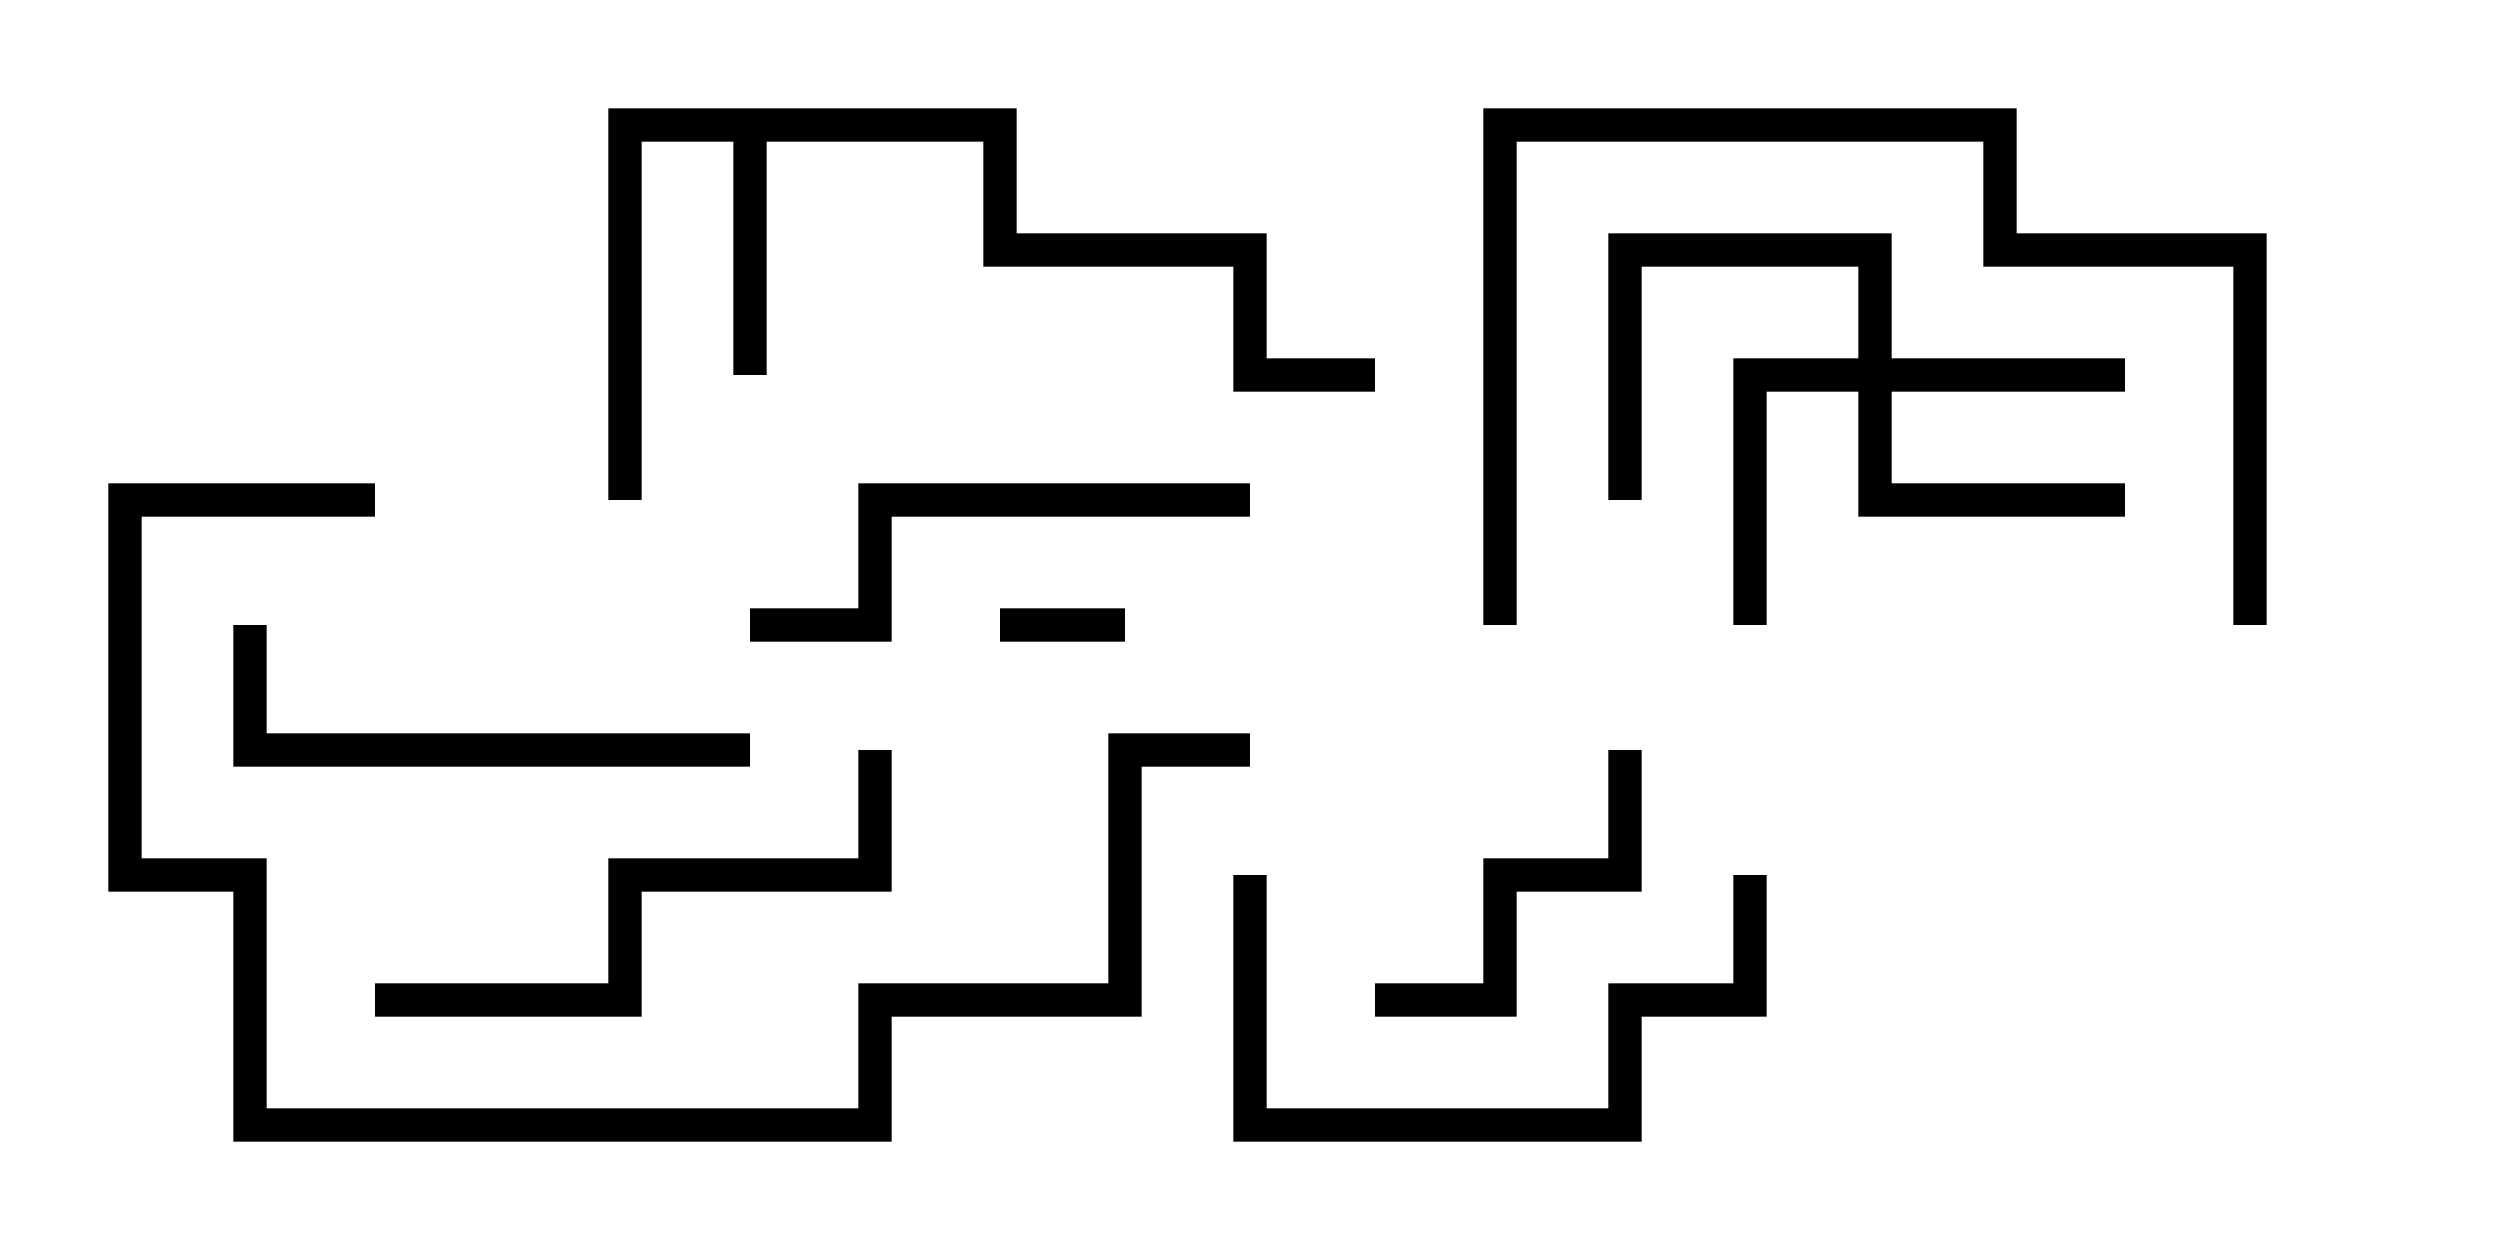 <svg version="1.1" width="30" height="15" xmlns="http://www.w3.org/2000/svg"><path d="M12.2,1.3L12.2,2.8L15.2,2.8L15.2,4.3L16.5,4.3L16.5,4.7L14.8,4.7L14.8,3.2L11.8,3.2L11.8,1.7L9.2,1.7L9.2,4.5L8.8,4.5L8.8,1.7L7.7,1.7L7.7,6L7.3,6L7.3,1.3z" stroke="none"/><path d="M22.3,4.3L22.3,3.2L19.7,3.2L19.7,6L19.3,6L19.3,2.8L22.7,2.8L22.7,4.3L25.5,4.3L25.5,4.7L22.7,4.7L22.7,5.8L25.5,5.8L25.5,6.2L22.3,6.2L22.3,4.7L21.2,4.7L21.2,7.5L20.8,7.5L20.8,4.3z" stroke="none"/><path d="M12,7.7L12,7.3L13.5,7.3L13.5,7.7z" stroke="none"/><path d="M19.3,9L19.7,9L19.7,10.7L18.2,10.7L18.2,12.2L16.5,12.2L16.5,11.8L17.8,11.8L17.8,10.3L19.3,10.3z" stroke="none"/><path d="M20.8,10.5L21.2,10.5L21.2,12.2L19.7,12.2L19.7,13.7L14.8,13.7L14.8,10.5L15.2,10.5L15.2,13.3L19.3,13.3L19.3,11.8L20.8,11.8z" stroke="none"/><path d="M15,5.8L15,6.2L10.7,6.2L10.7,7.7L9,7.7L9,7.3L10.3,7.3L10.3,5.8z" stroke="none"/><path d="M9,8.8L9,9.2L2.8,9.2L2.8,7.5L3.2,7.5L3.2,8.8z" stroke="none"/><path d="M4.5,12.2L4.5,11.8L7.3,11.8L7.3,10.3L10.3,10.3L10.3,9L10.7,9L10.7,10.7L7.7,10.7L7.7,12.2z" stroke="none"/><path d="M18.2,7.5L17.8,7.5L17.8,1.3L24.2,1.3L24.2,2.8L27.2,2.8L27.2,7.5L26.8,7.5L26.8,3.2L23.8,3.2L23.8,1.7L18.2,1.7z" stroke="none"/><path d="M4.5,5.8L4.5,6.2L1.7,6.2L1.7,10.3L3.2,10.3L3.2,13.3L10.3,13.3L10.3,11.8L13.3,11.8L13.3,8.8L15,8.8L15,9.2L13.7,9.2L13.7,12.2L10.7,12.2L10.7,13.7L2.8,13.7L2.8,10.7L1.3,10.7L1.3,5.8z" stroke="none"/></svg>